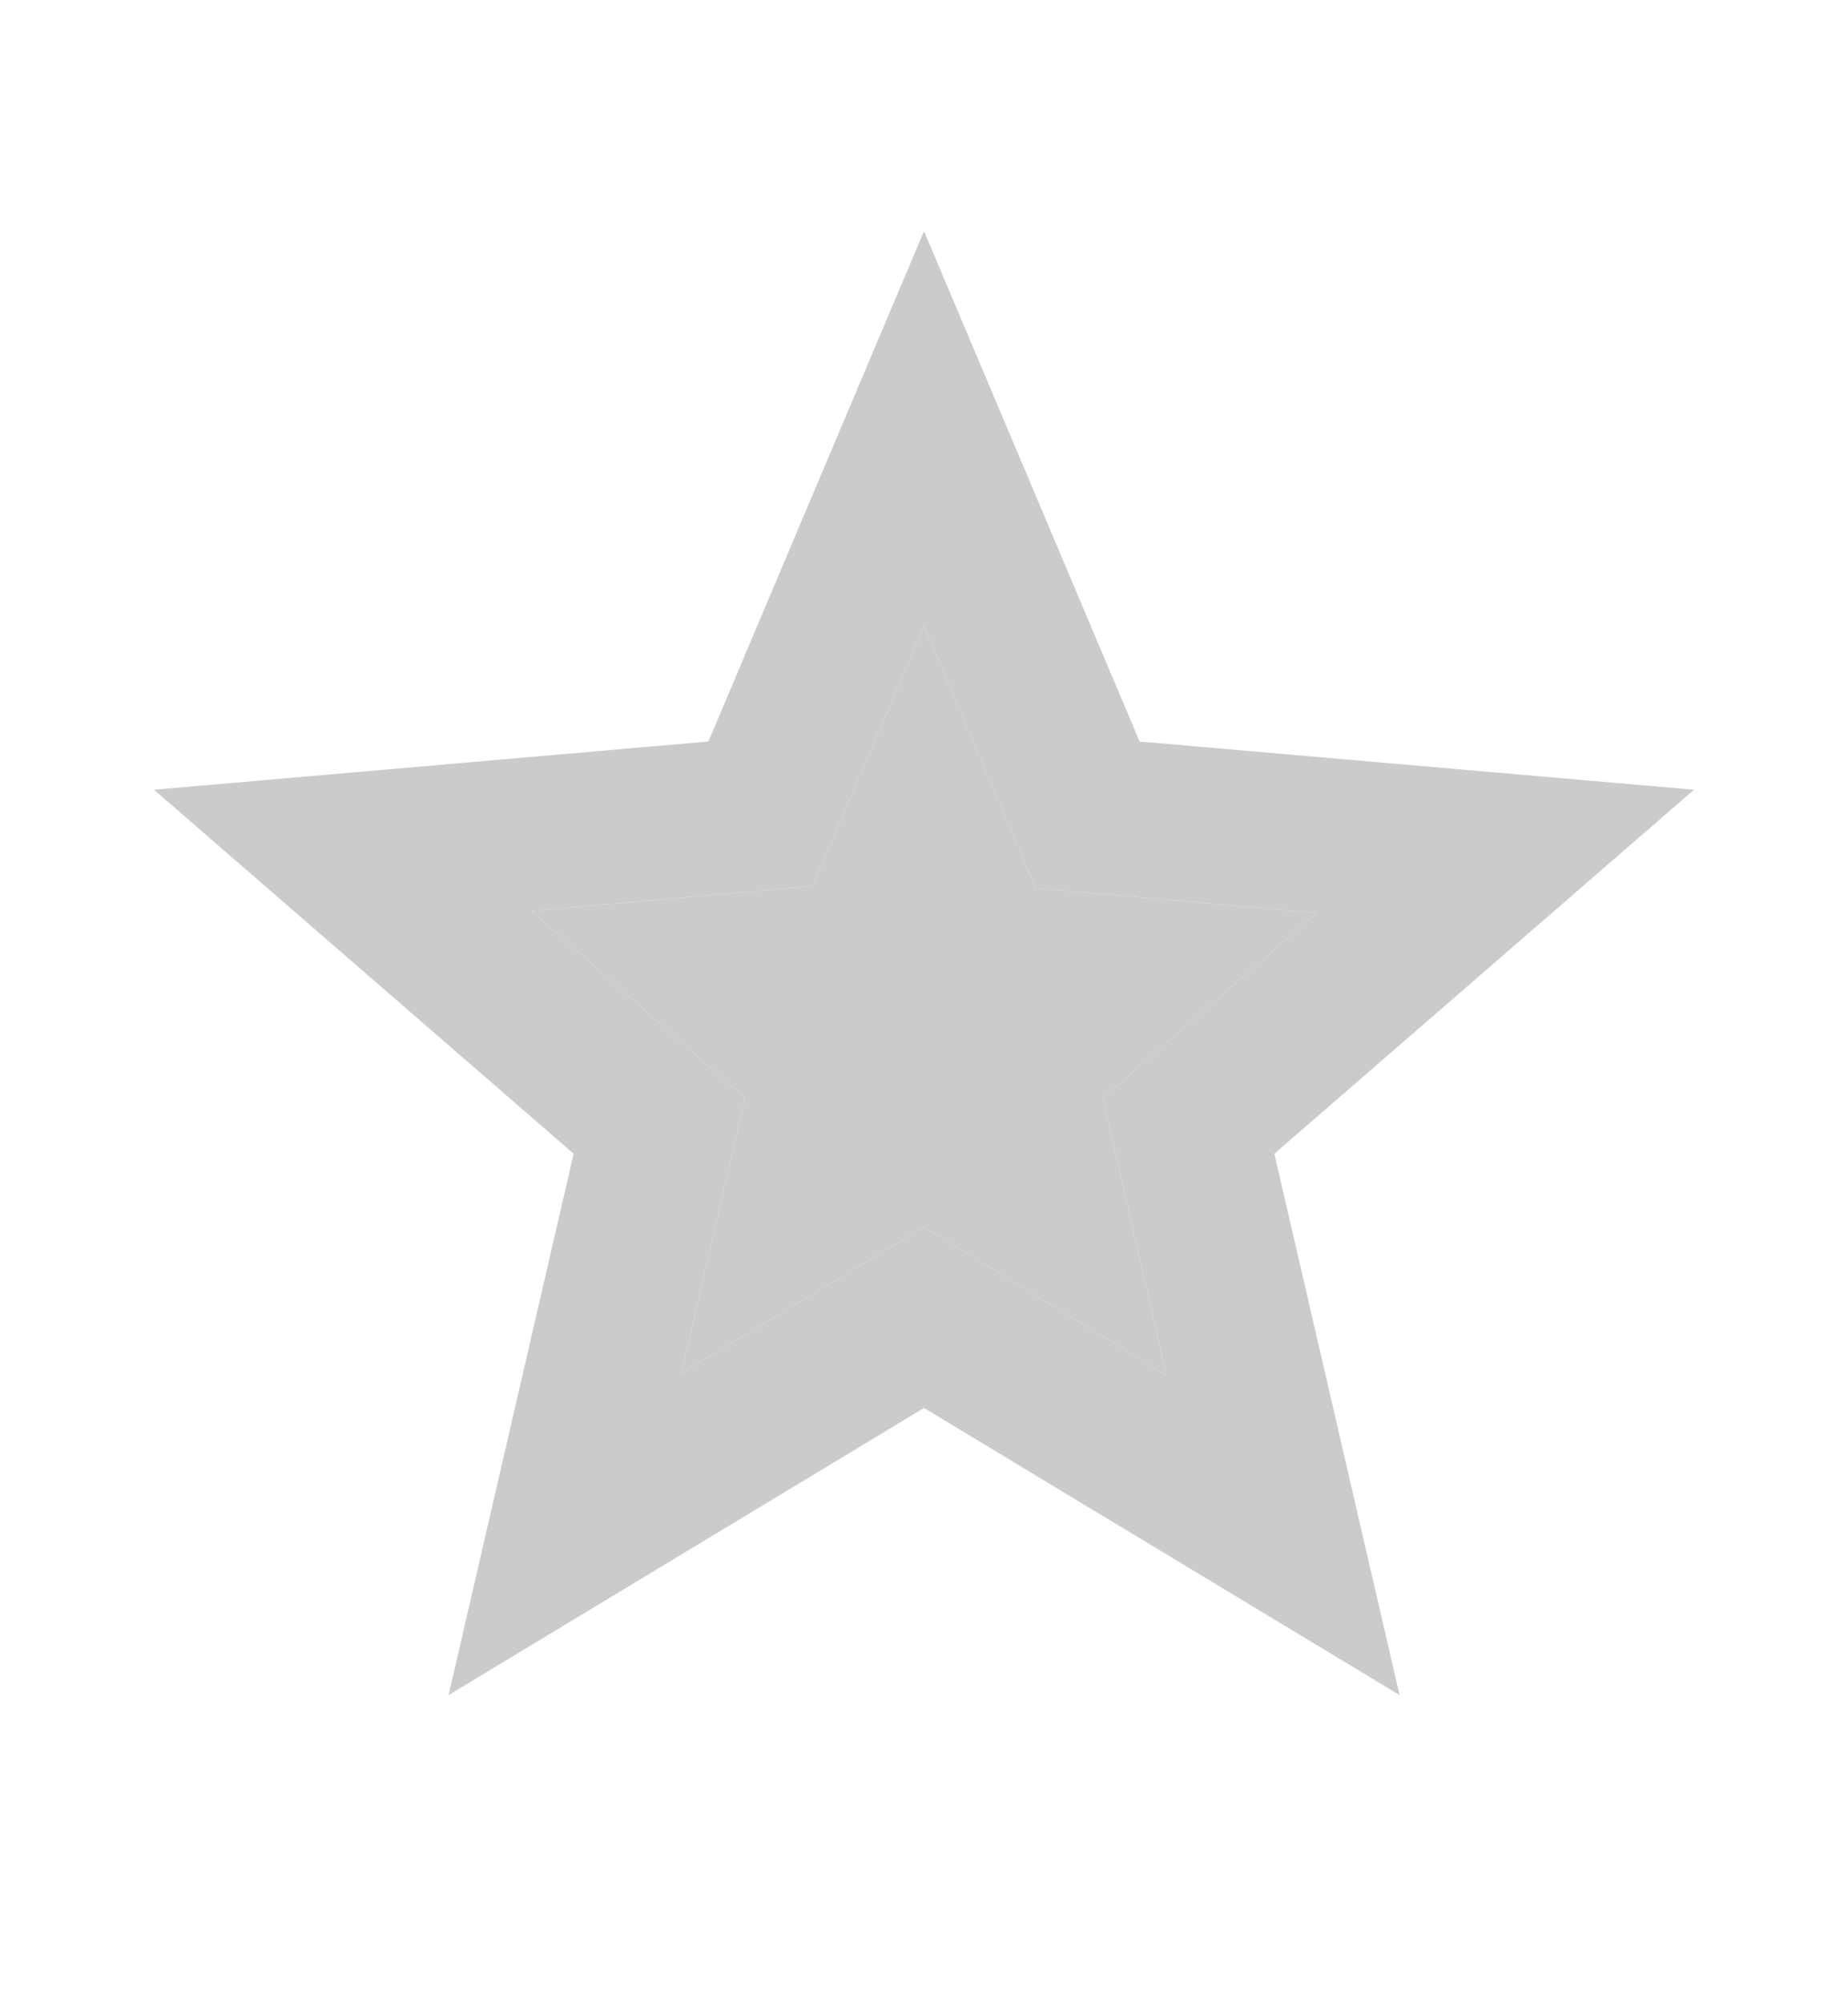 <svg width="12" height="13" viewBox="0 0 12 13" fill="none" xmlns="http://www.w3.org/2000/svg">
<mask id="mask0_134_3933" style="mask-type:alpha" maskUnits="userSpaceOnUse" x="0" y="0" width="12" height="13">
<rect y="0.5" width="12" height="12" fill="#CBCBCB"/>
</mask>
<g mask="url(#mask0_134_3933)">
<path d="M4.425 8.912L6 7.963L7.575 8.925L7.162 7.125L8.55 5.925L6.725 5.763L6 4.062L5.275 5.75L3.45 5.912L4.838 7.125L4.425 8.912ZM2.913 11L3.725 7.487L1 5.125L4.6 4.812L6 1.5L7.4 4.812L11 5.125L8.275 7.487L9.088 11L6 9.137L2.913 11Z" fill="#CBCBCB"/>
<path d="M4.425 8.912L6 7.963L7.575 8.925L7.162 7.125L8.55 5.925L6.725 5.763L6 4.062L5.275 5.75L3.45 5.912L4.838 7.125L4.425 8.912Z" fill="#CBCBCB"/>
</g>
</svg>
